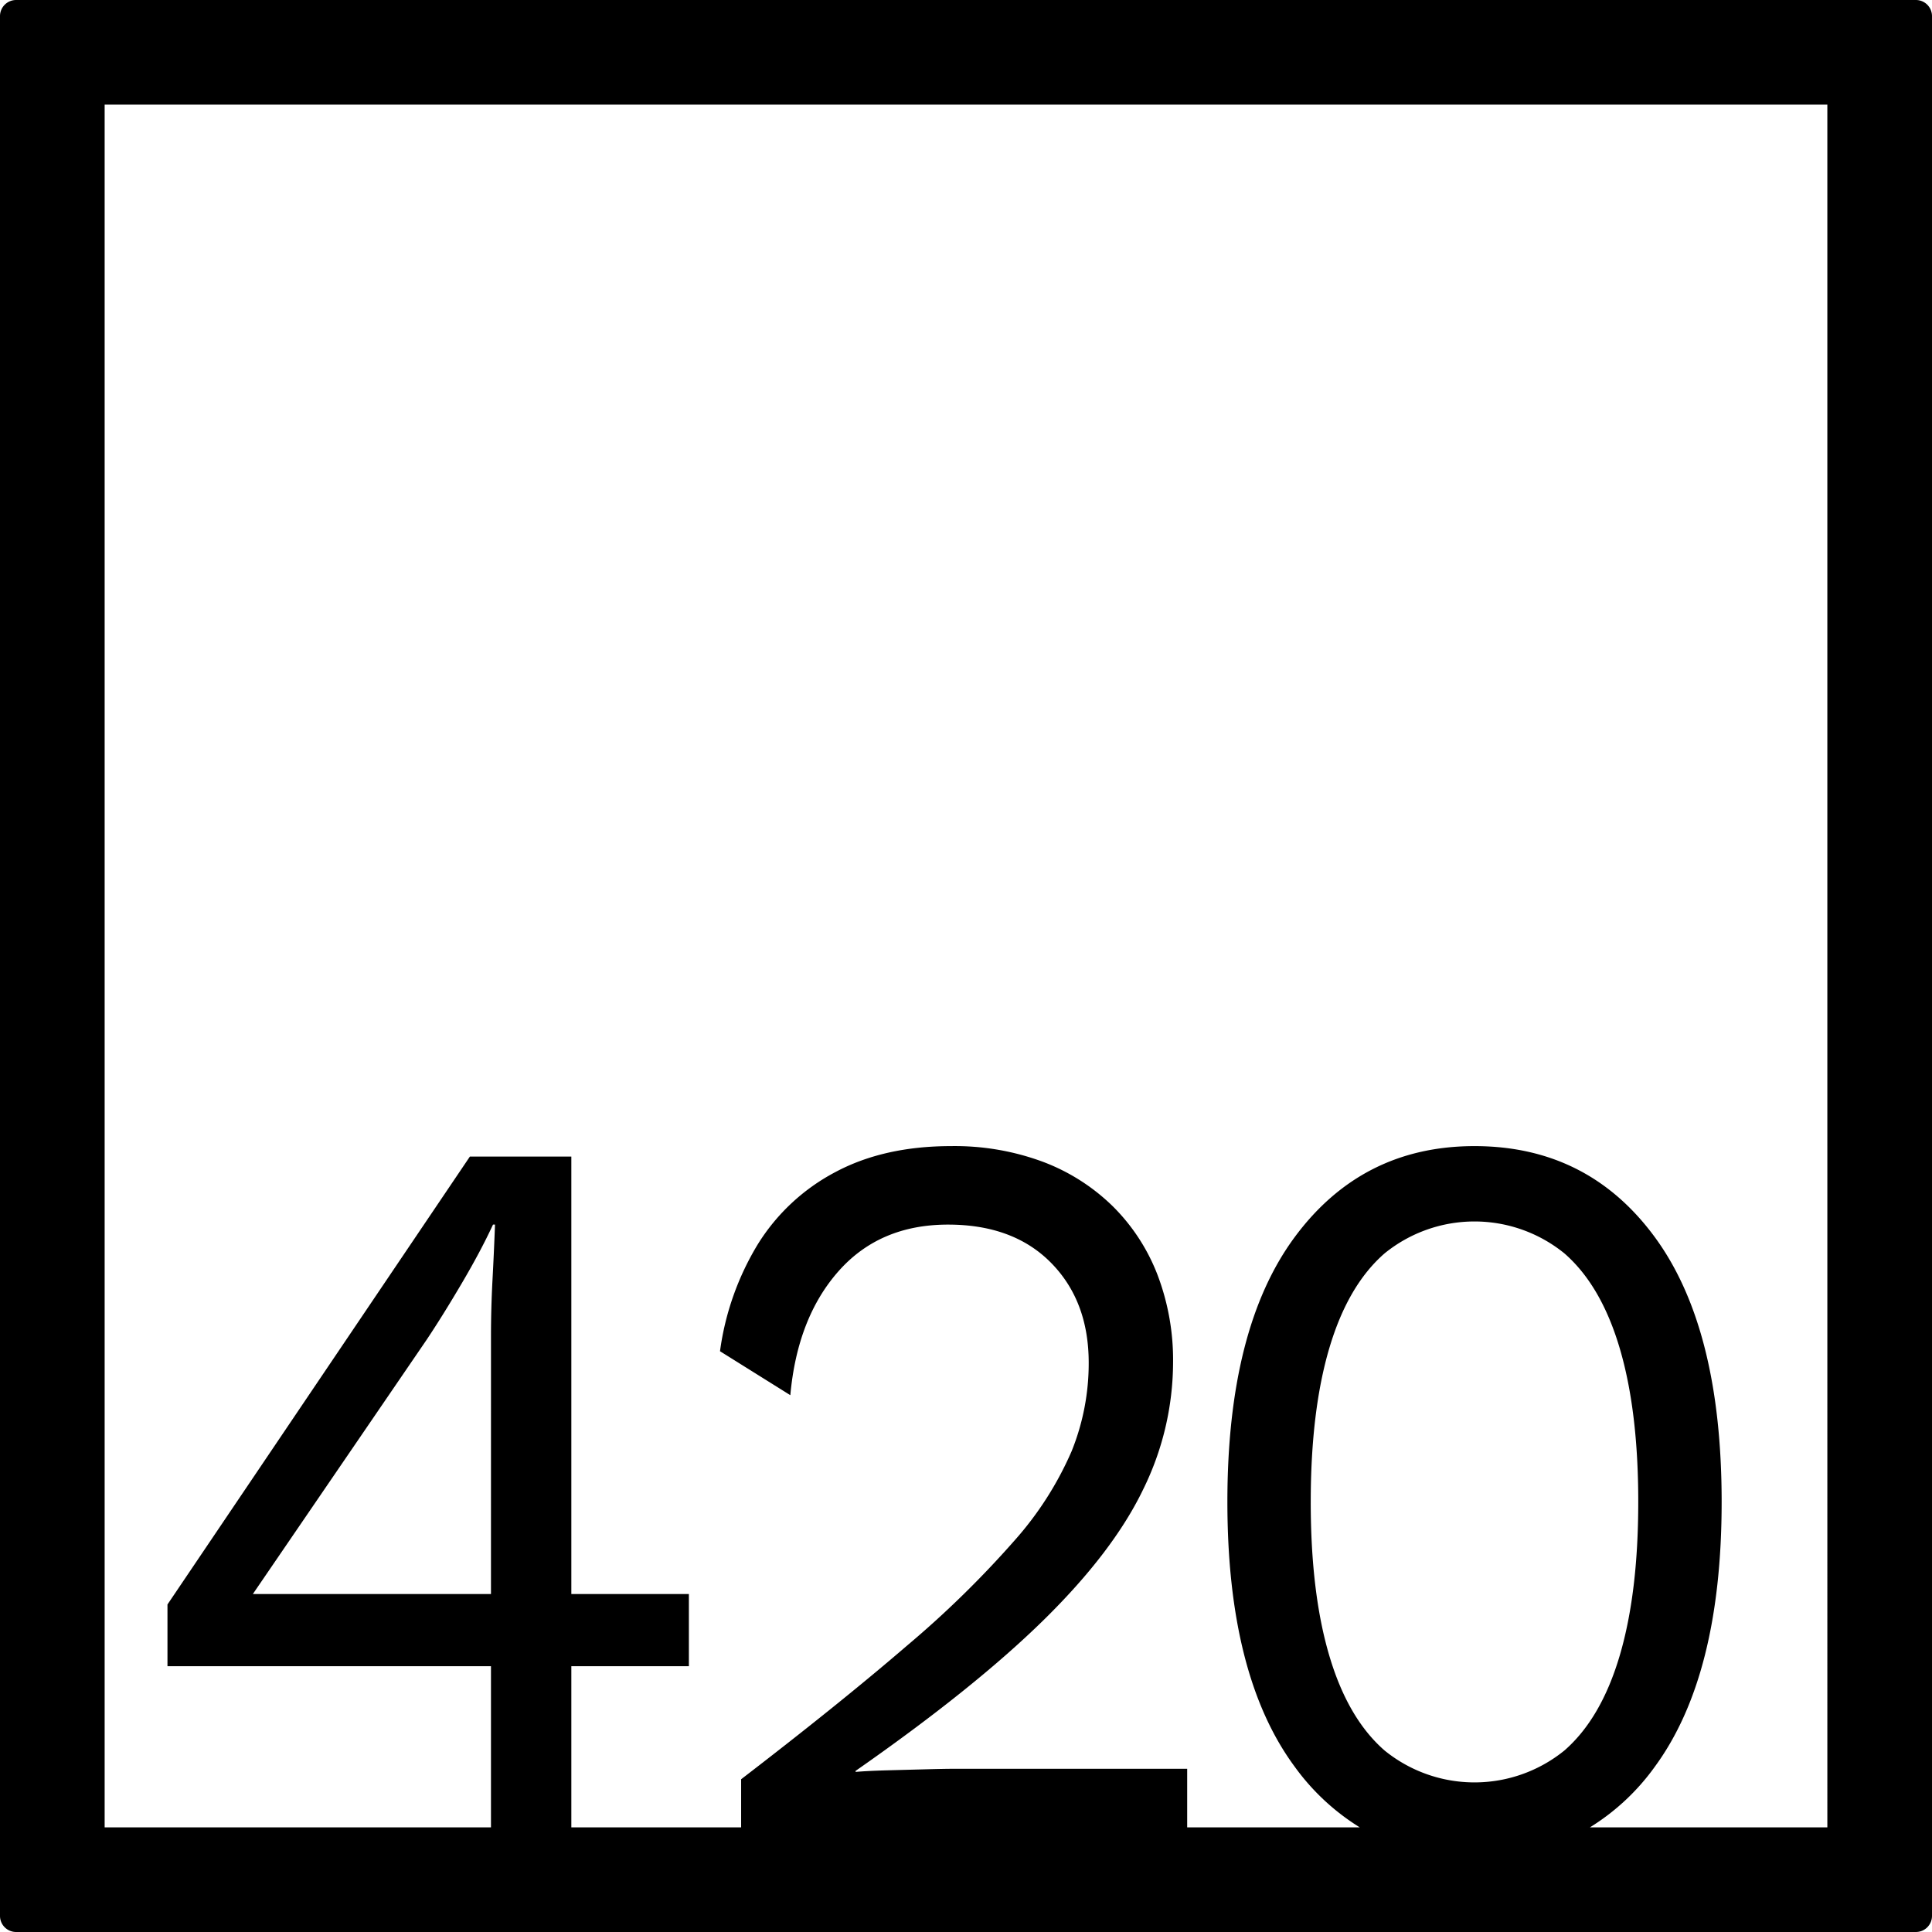 <svg xmlns="http://www.w3.org/2000/svg" width="120mm" height="120mm" viewBox="0 0 340.158 340.157">
  <g id="Zimmernummer">
      <g id="Z-04-420">
        <path fill="#000000" stroke="none" d="M337.323,0H2.835A2.836,2.836,0,0,0,0,2.835V337.323a2.834,2.834,0,0,0,2.835,2.834H337.323a2.834,2.834,0,0,0,2.835-2.834V2.835A2.836,2.836,0,0,0,337.323,0ZM86.442,280.65H44.521l30.6-44.773q2.828-4.236,6.191-9.949T86.8,215.609h.353q-.178,4.794-.442,9.766t-.266,9.765Zm147.606,10.871q-3.276-11.055-3.273-27.084t3.273-27.086q3.272-11.055,9.728-16.674a25.107,25.107,0,0,1,31.662,0q6.454,5.622,9.729,16.674t3.272,27.086q0,16.029-3.272,27.084T275.438,308.2a25.111,25.111,0,0,1-31.662,0Q237.319,302.577,234.048,291.521Zm87.684,30.211h-41.8a39.827,39.827,0,0,0,11.427-10.68q11.761-16.031,11.763-46.615T291.357,217.82q-11.765-16.029-31.75-16.03-19.812,0-31.662,16.03T216.1,264.437q0,30.585,11.85,46.615a40.313,40.313,0,0,0,11.453,10.68H209.021V311.42h-40.86q-1.772,0-5.219.093t-6.9.183q-3.448.1-5.4.277v-.184q20.87-14.553,33.078-26.532t17.51-22.94a50.849,50.849,0,0,0,5.307-22.386,42.164,42.164,0,0,0-2.741-15.478,34.42,34.42,0,0,0-7.871-12.068,35.378,35.378,0,0,0-12.294-7.83,44.679,44.679,0,0,0-16.185-2.765q-11.852,0-20.43,4.606A35.548,35.548,0,0,0,133.4,219.11a48.8,48.8,0,0,0-6.632,18.794l12.381,7.739q1.236-13.633,8.491-21.834t19.28-8.2q11.5,0,18.13,6.726t6.633,17.6a41.281,41.281,0,0,1-3.007,15.569A58.812,58.812,0,0,1,178.6,271.254a176.031,176.031,0,0,1-18.838,18.425q-11.766,10.135-29.275,23.584v8.469H100.593V293.363h20.695V280.65H100.593V203.633H82.729l-53.243,78.86v10.87H86.442v28.369H18.425V18.425H321.732Z"/>
      </g>
    </g>
</svg>

